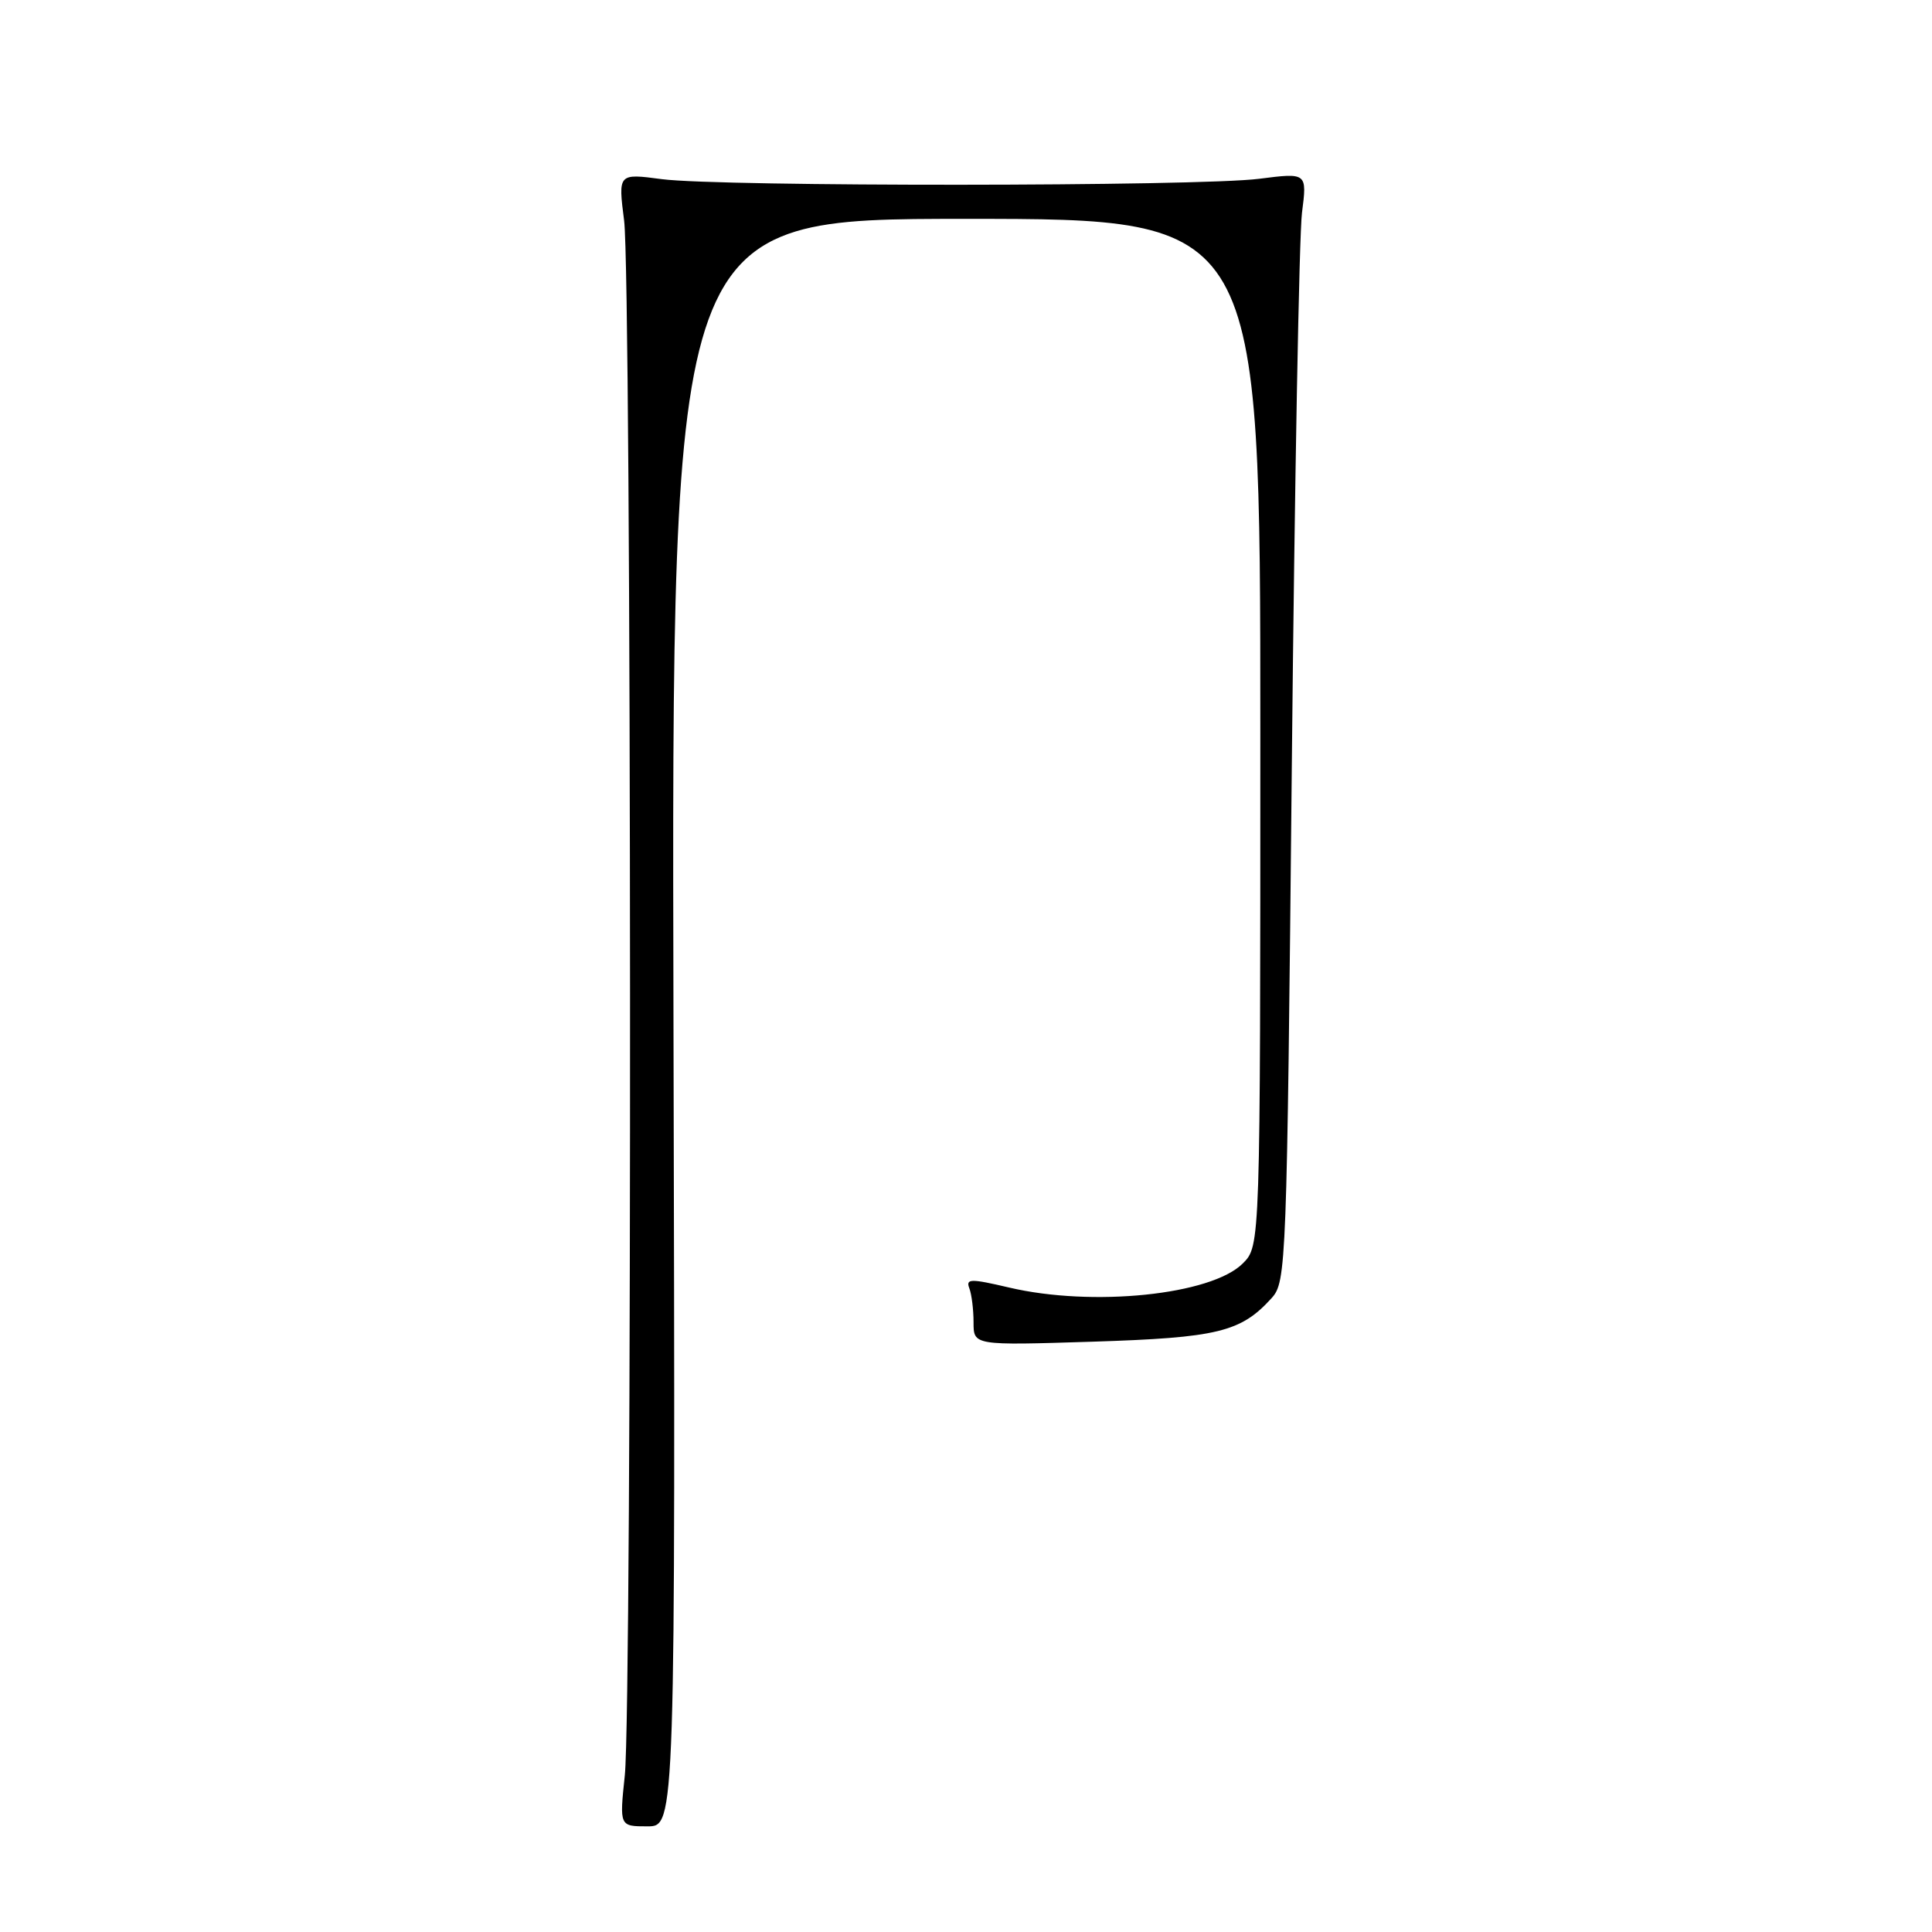 <?xml version="1.0" encoding="UTF-8" standalone="no"?>
<!DOCTYPE svg PUBLIC "-//W3C//DTD SVG 1.1//EN" "http://www.w3.org/Graphics/SVG/1.1/DTD/svg11.dtd" >
<svg xmlns="http://www.w3.org/2000/svg" xmlns:xlink="http://www.w3.org/1999/xlink" version="1.1" viewBox="0 0 256 256">
 <g >
 <path fill="currentColor"
d=" M 89.24 135.50 C 88.98 29.00 88.98 29.00 127.99 29.00 C 167.00 29.00 167.00 29.00 167.00 97.05 C 167.00 165.09 167.00 165.09 164.68 167.41 C 160.51 171.59 144.76 173.21 133.69 170.60 C 128.61 169.41 127.95 169.42 128.44 170.70 C 128.75 171.50 129.00 173.54 129.00 175.22 C 129.00 178.28 129.00 178.28 144.78 177.78 C 161.36 177.25 164.42 176.51 168.50 172.00 C 170.44 169.85 170.52 167.87 171.17 101.65 C 171.54 64.17 172.15 31.11 172.52 28.19 C 173.20 22.88 173.20 22.88 166.85 23.69 C 158.80 24.72 95.43 24.75 87.70 23.74 C 81.90 22.97 81.90 22.97 82.70 29.24 C 83.69 36.98 83.77 225.93 82.79 235.25 C 82.08 242.00 82.08 242.00 85.79 242.00 C 89.50 242.00 89.50 242.00 89.24 135.50 Z "/>
</g>
</svg>